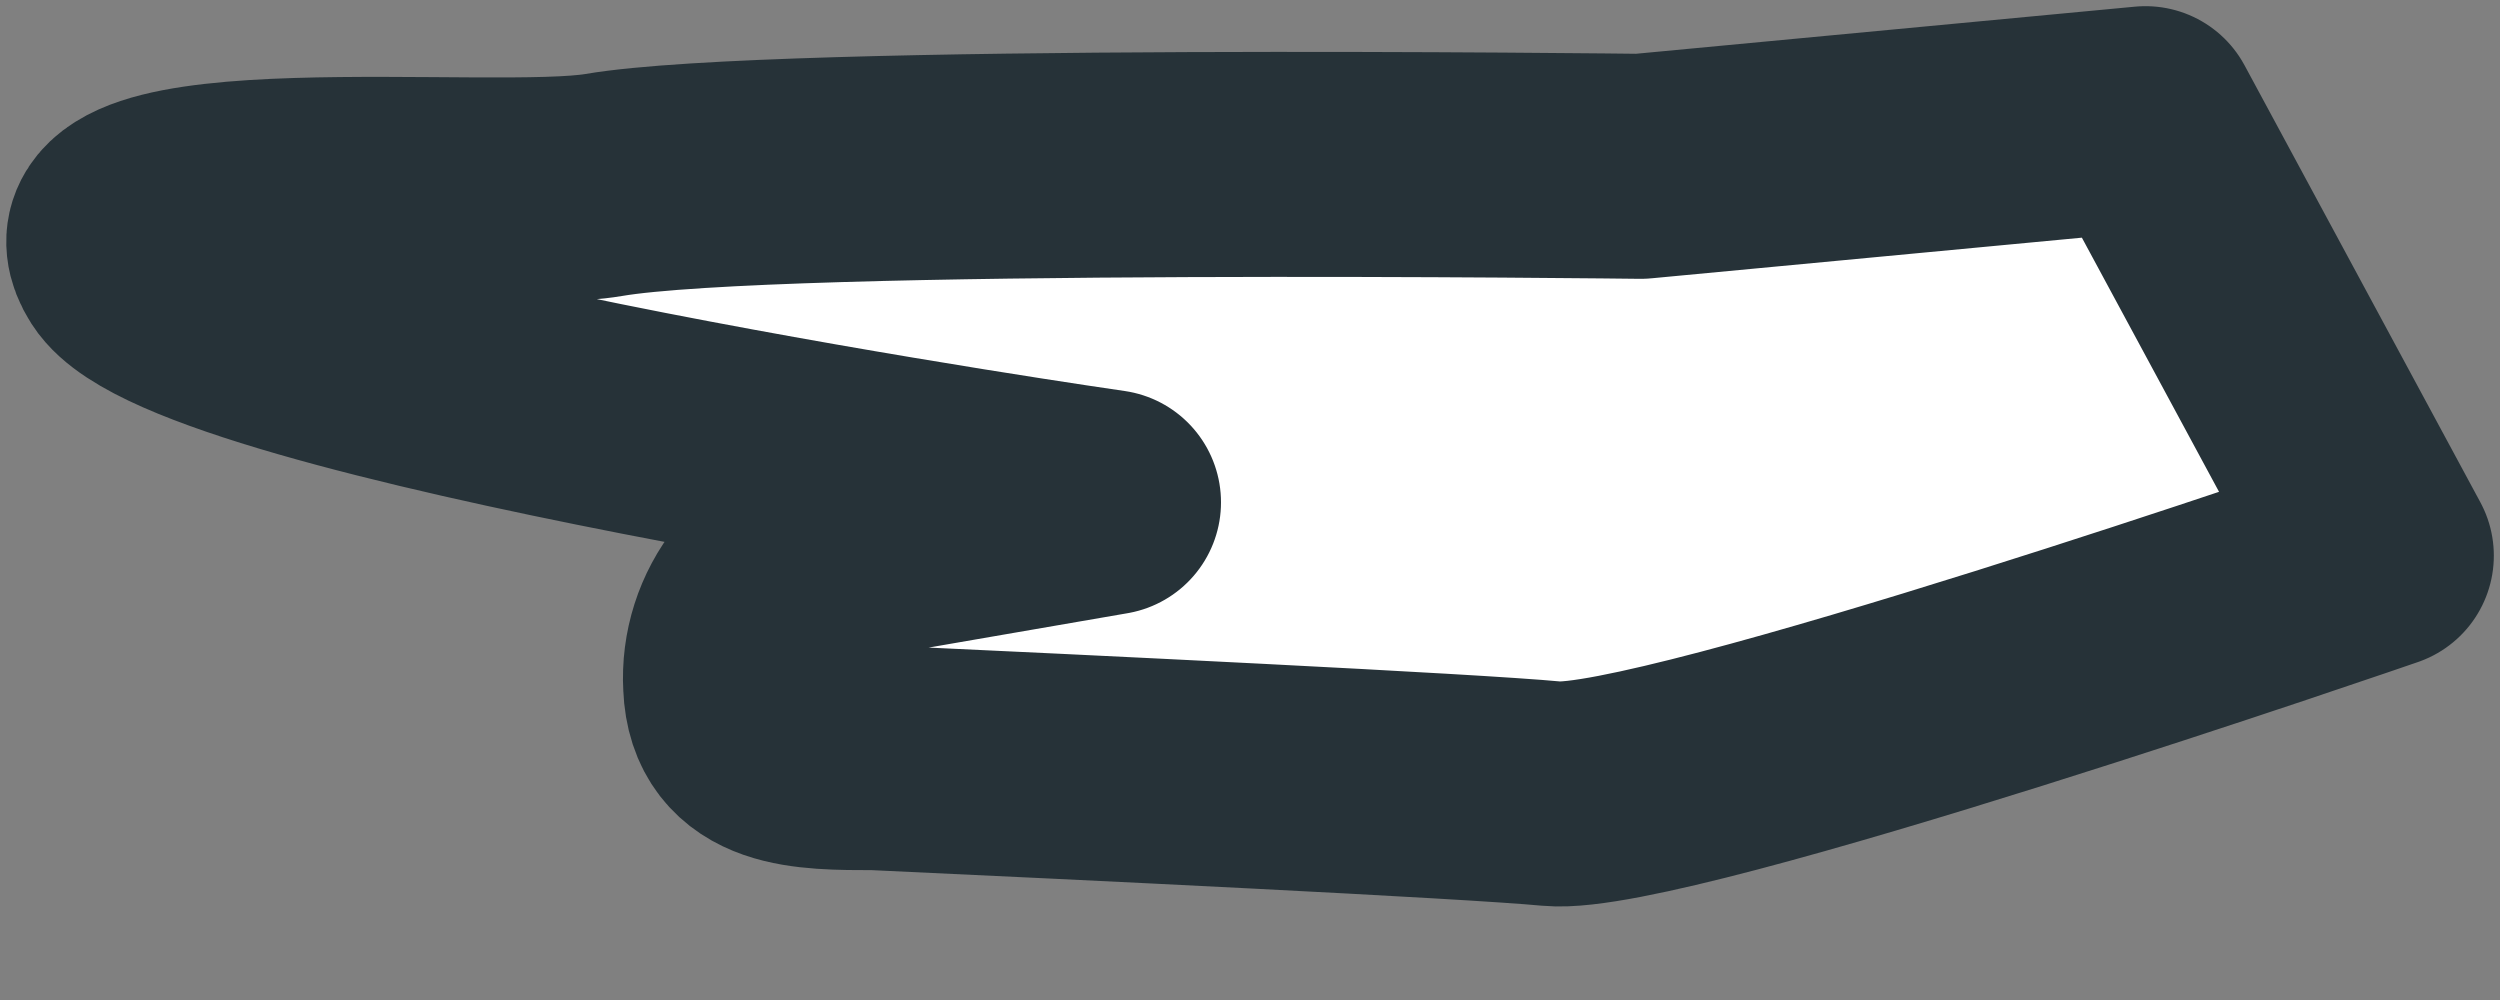 <svg width="15" height="6" viewBox="0 0 15 6" fill="none" xmlns="http://www.w3.org/2000/svg">
<rect x="0" y="0" width="15" height="6" fill="#808080" stroke="none"/>
<path d="M14.288 3.334C14.288 3.334 9.982 4.823 9.312 4.762C8.819 4.715 6.46 4.602 5.249 4.546C4.838 4.546 4.431 4.546 4.414 4.113C4.403 3.919 4.464 3.728 4.586 3.575C4.707 3.423 4.88 3.32 5.071 3.287L6.651 3.014C6.651 3.014 1.173 2.227 0.757 1.578C0.342 0.928 2.955 1.223 3.622 1.11C4.656 0.933 9.844 0.998 9.844 0.998L12.873 0.712L14.288 3.334Z" fill="white" stroke="#263238" stroke-width="1.35" stroke-linecap="round" stroke-linejoin="round"/>
</svg>
